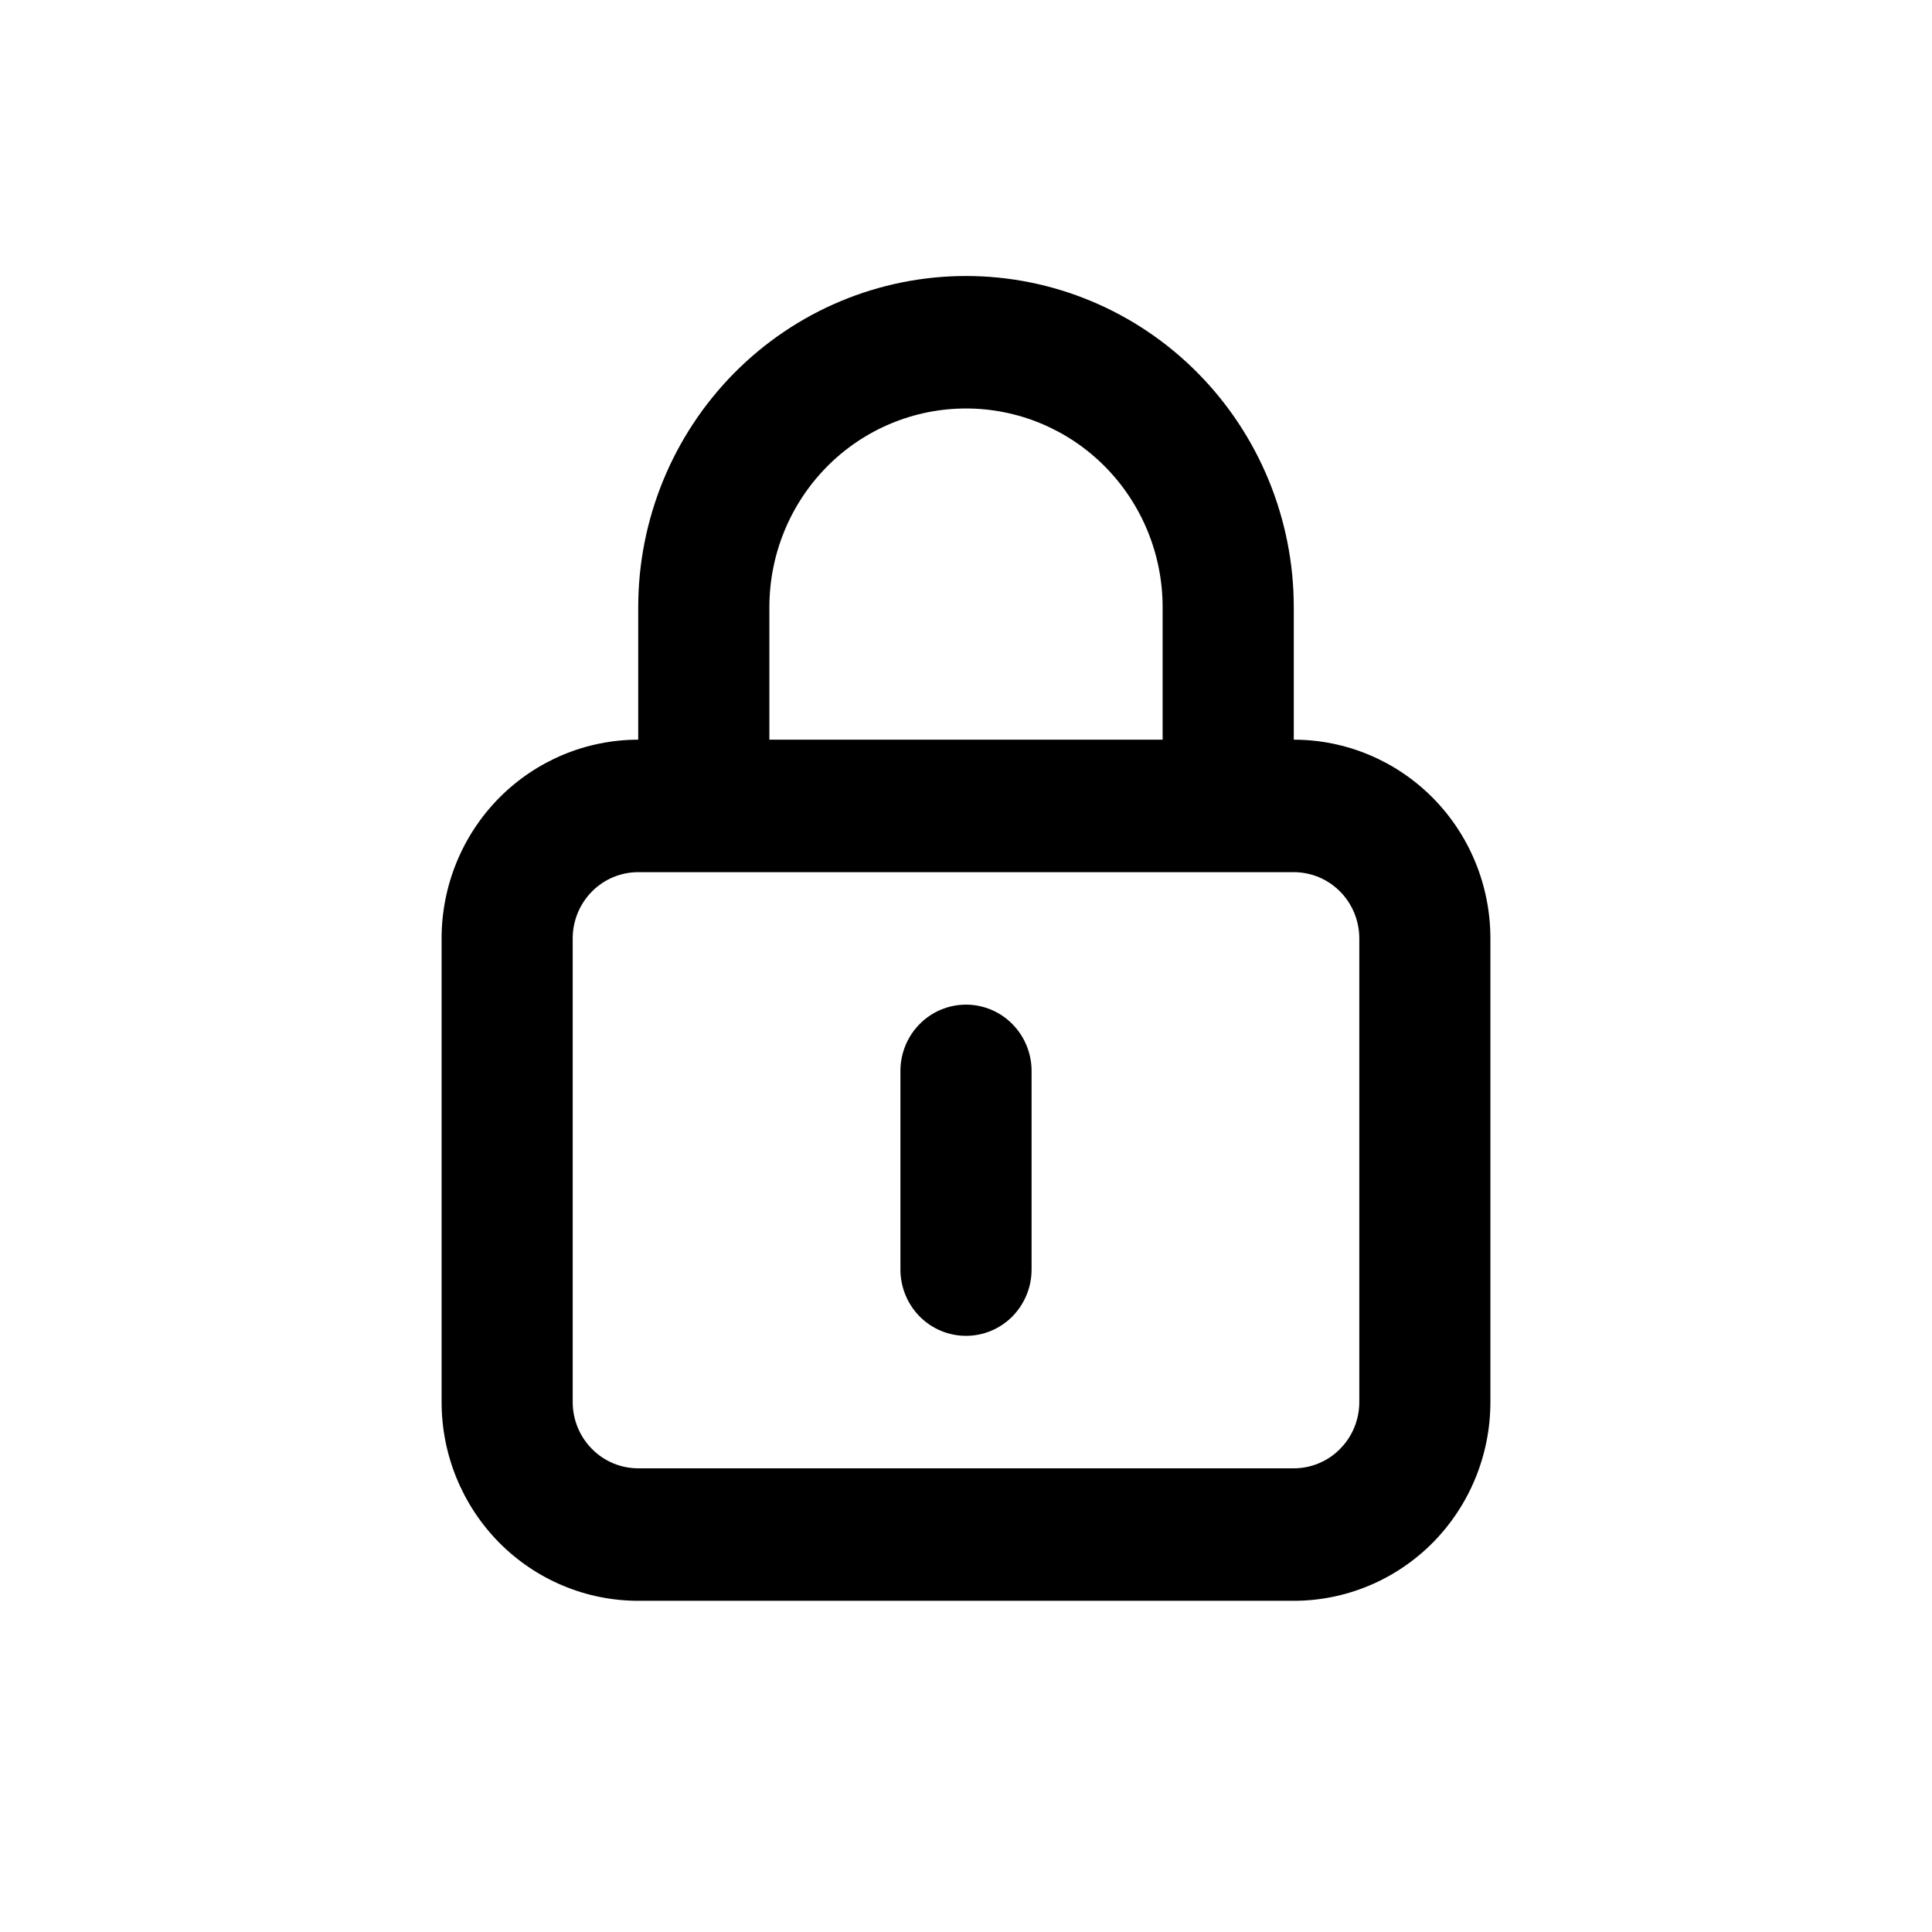 <svg width="35" height="35" viewBox="0 0 35 35" fill="none" xmlns="http://www.w3.org/2000/svg">
<path d="M17.5 18.2C17.185 18.2 16.883 18.326 16.66 18.552C16.438 18.776 16.312 19.082 16.312 19.4V23C16.312 23.318 16.438 23.623 16.66 23.849C16.883 24.074 17.185 24.2 17.5 24.2C17.815 24.2 18.117 24.074 18.34 23.849C18.562 23.623 18.688 23.318 18.688 23V19.4C18.688 19.082 18.562 18.776 18.34 18.552C18.117 18.326 17.815 18.2 17.5 18.2ZM23.438 13.4V11C23.438 9.409 22.812 7.883 21.698 6.757C20.585 5.632 19.075 5 17.5 5C15.925 5 14.415 5.632 13.302 6.757C12.188 7.883 11.562 9.409 11.562 11V13.4C10.618 13.4 9.712 13.779 9.043 14.454C8.375 15.13 8 16.045 8 17V25.4C8 26.355 8.375 27.27 9.043 27.946C9.712 28.621 10.618 29 11.562 29H23.438C24.382 29 25.288 28.621 25.957 27.946C26.625 27.27 27 26.355 27 25.4V17C27 16.045 26.625 15.13 25.957 14.454C25.288 13.779 24.382 13.4 23.438 13.4ZM13.938 11C13.938 10.045 14.313 9.13 14.981 8.454C15.649 7.779 16.555 7.4 17.5 7.4C18.445 7.4 19.351 7.779 20.019 8.454C20.687 9.13 21.062 10.045 21.062 11V13.4H13.938V11ZM24.625 25.4C24.625 25.718 24.5 26.023 24.277 26.248C24.055 26.474 23.752 26.6 23.438 26.6H11.562C11.248 26.6 10.945 26.474 10.723 26.248C10.5 26.023 10.375 25.718 10.375 25.4V17C10.375 16.682 10.5 16.377 10.723 16.151C10.945 15.926 11.248 15.8 11.562 15.8H23.438C23.752 15.8 24.055 15.926 24.277 16.151C24.5 16.377 24.625 16.682 24.625 17V25.4Z" fill="black"/>
</svg>
